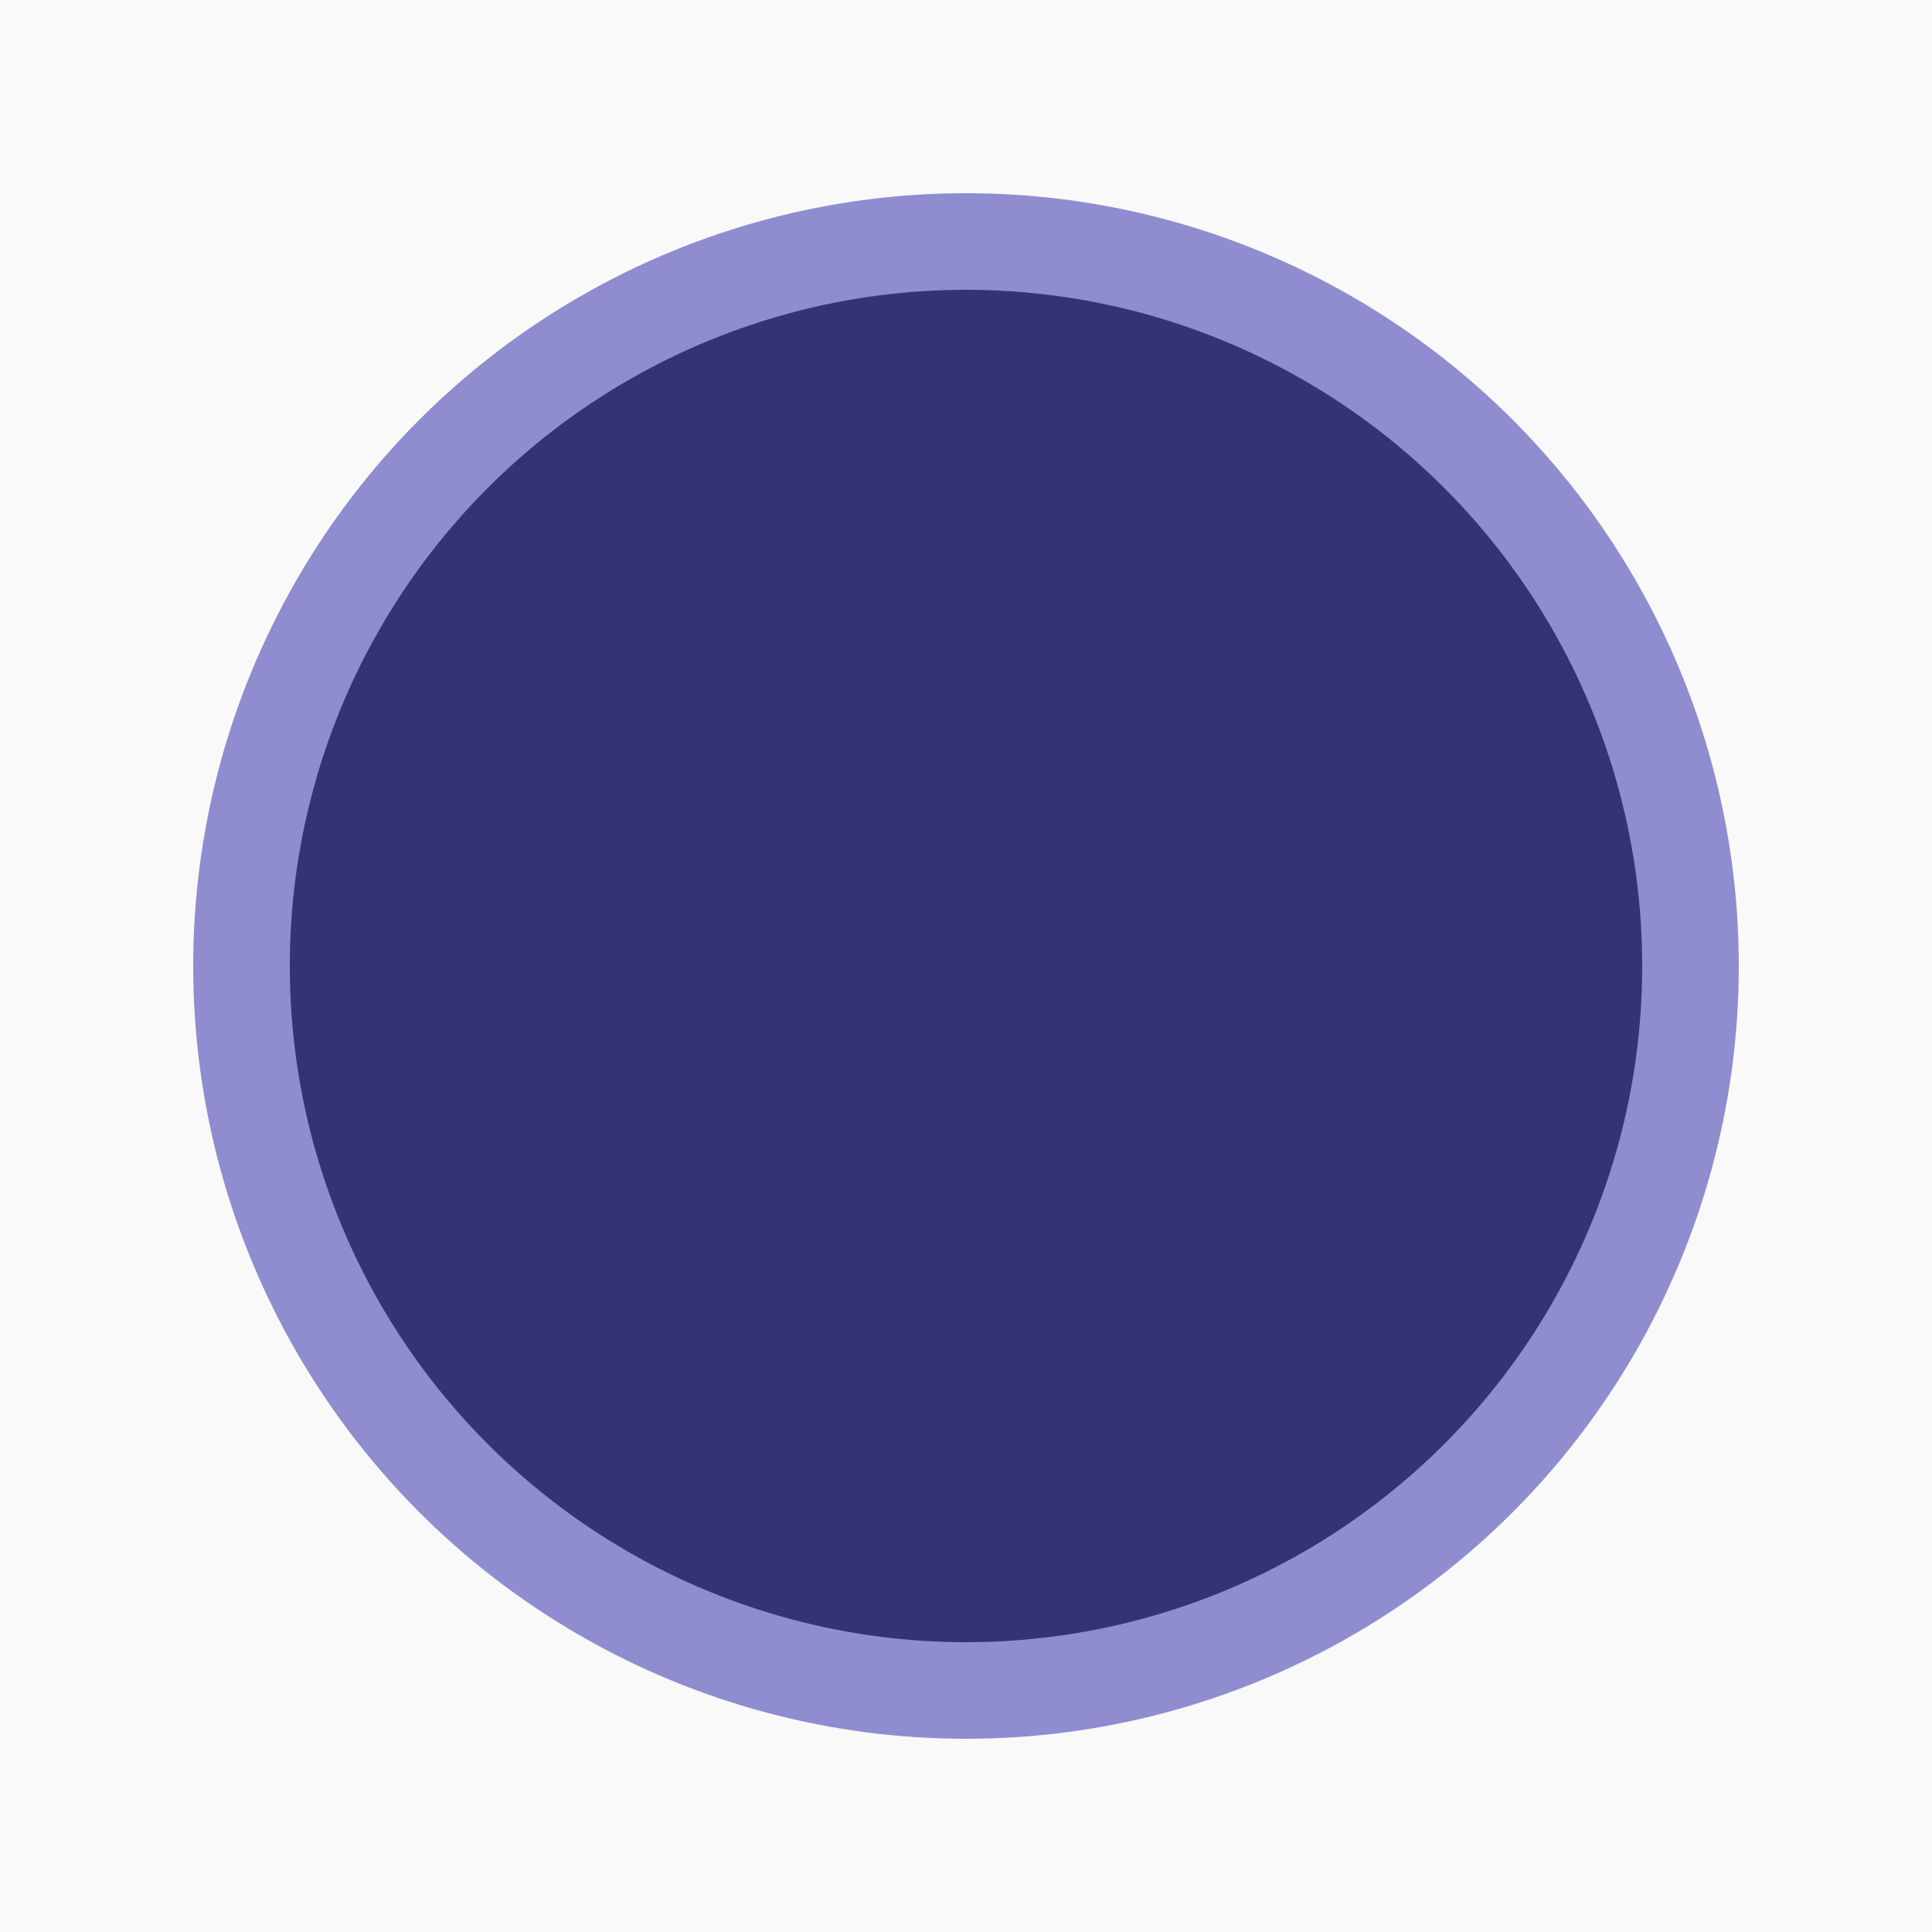 <svg viewBox="0 0 1000 1000" xmlns="http://www.w3.org/2000/svg" xmlns:xlink="http://www.w3.org/1999/xlink">
  <rect x="0" y="0" width="1000" height="1000" fill="#f9f9f9"></rect>
  <circle class="outer-circle" r="400" cx="500" cy="500" fill="#8f8dcf"></circle>
  <circle class="circle" r="350" cx="500" cy="500" fill="#353277"></circle>
</svg>
